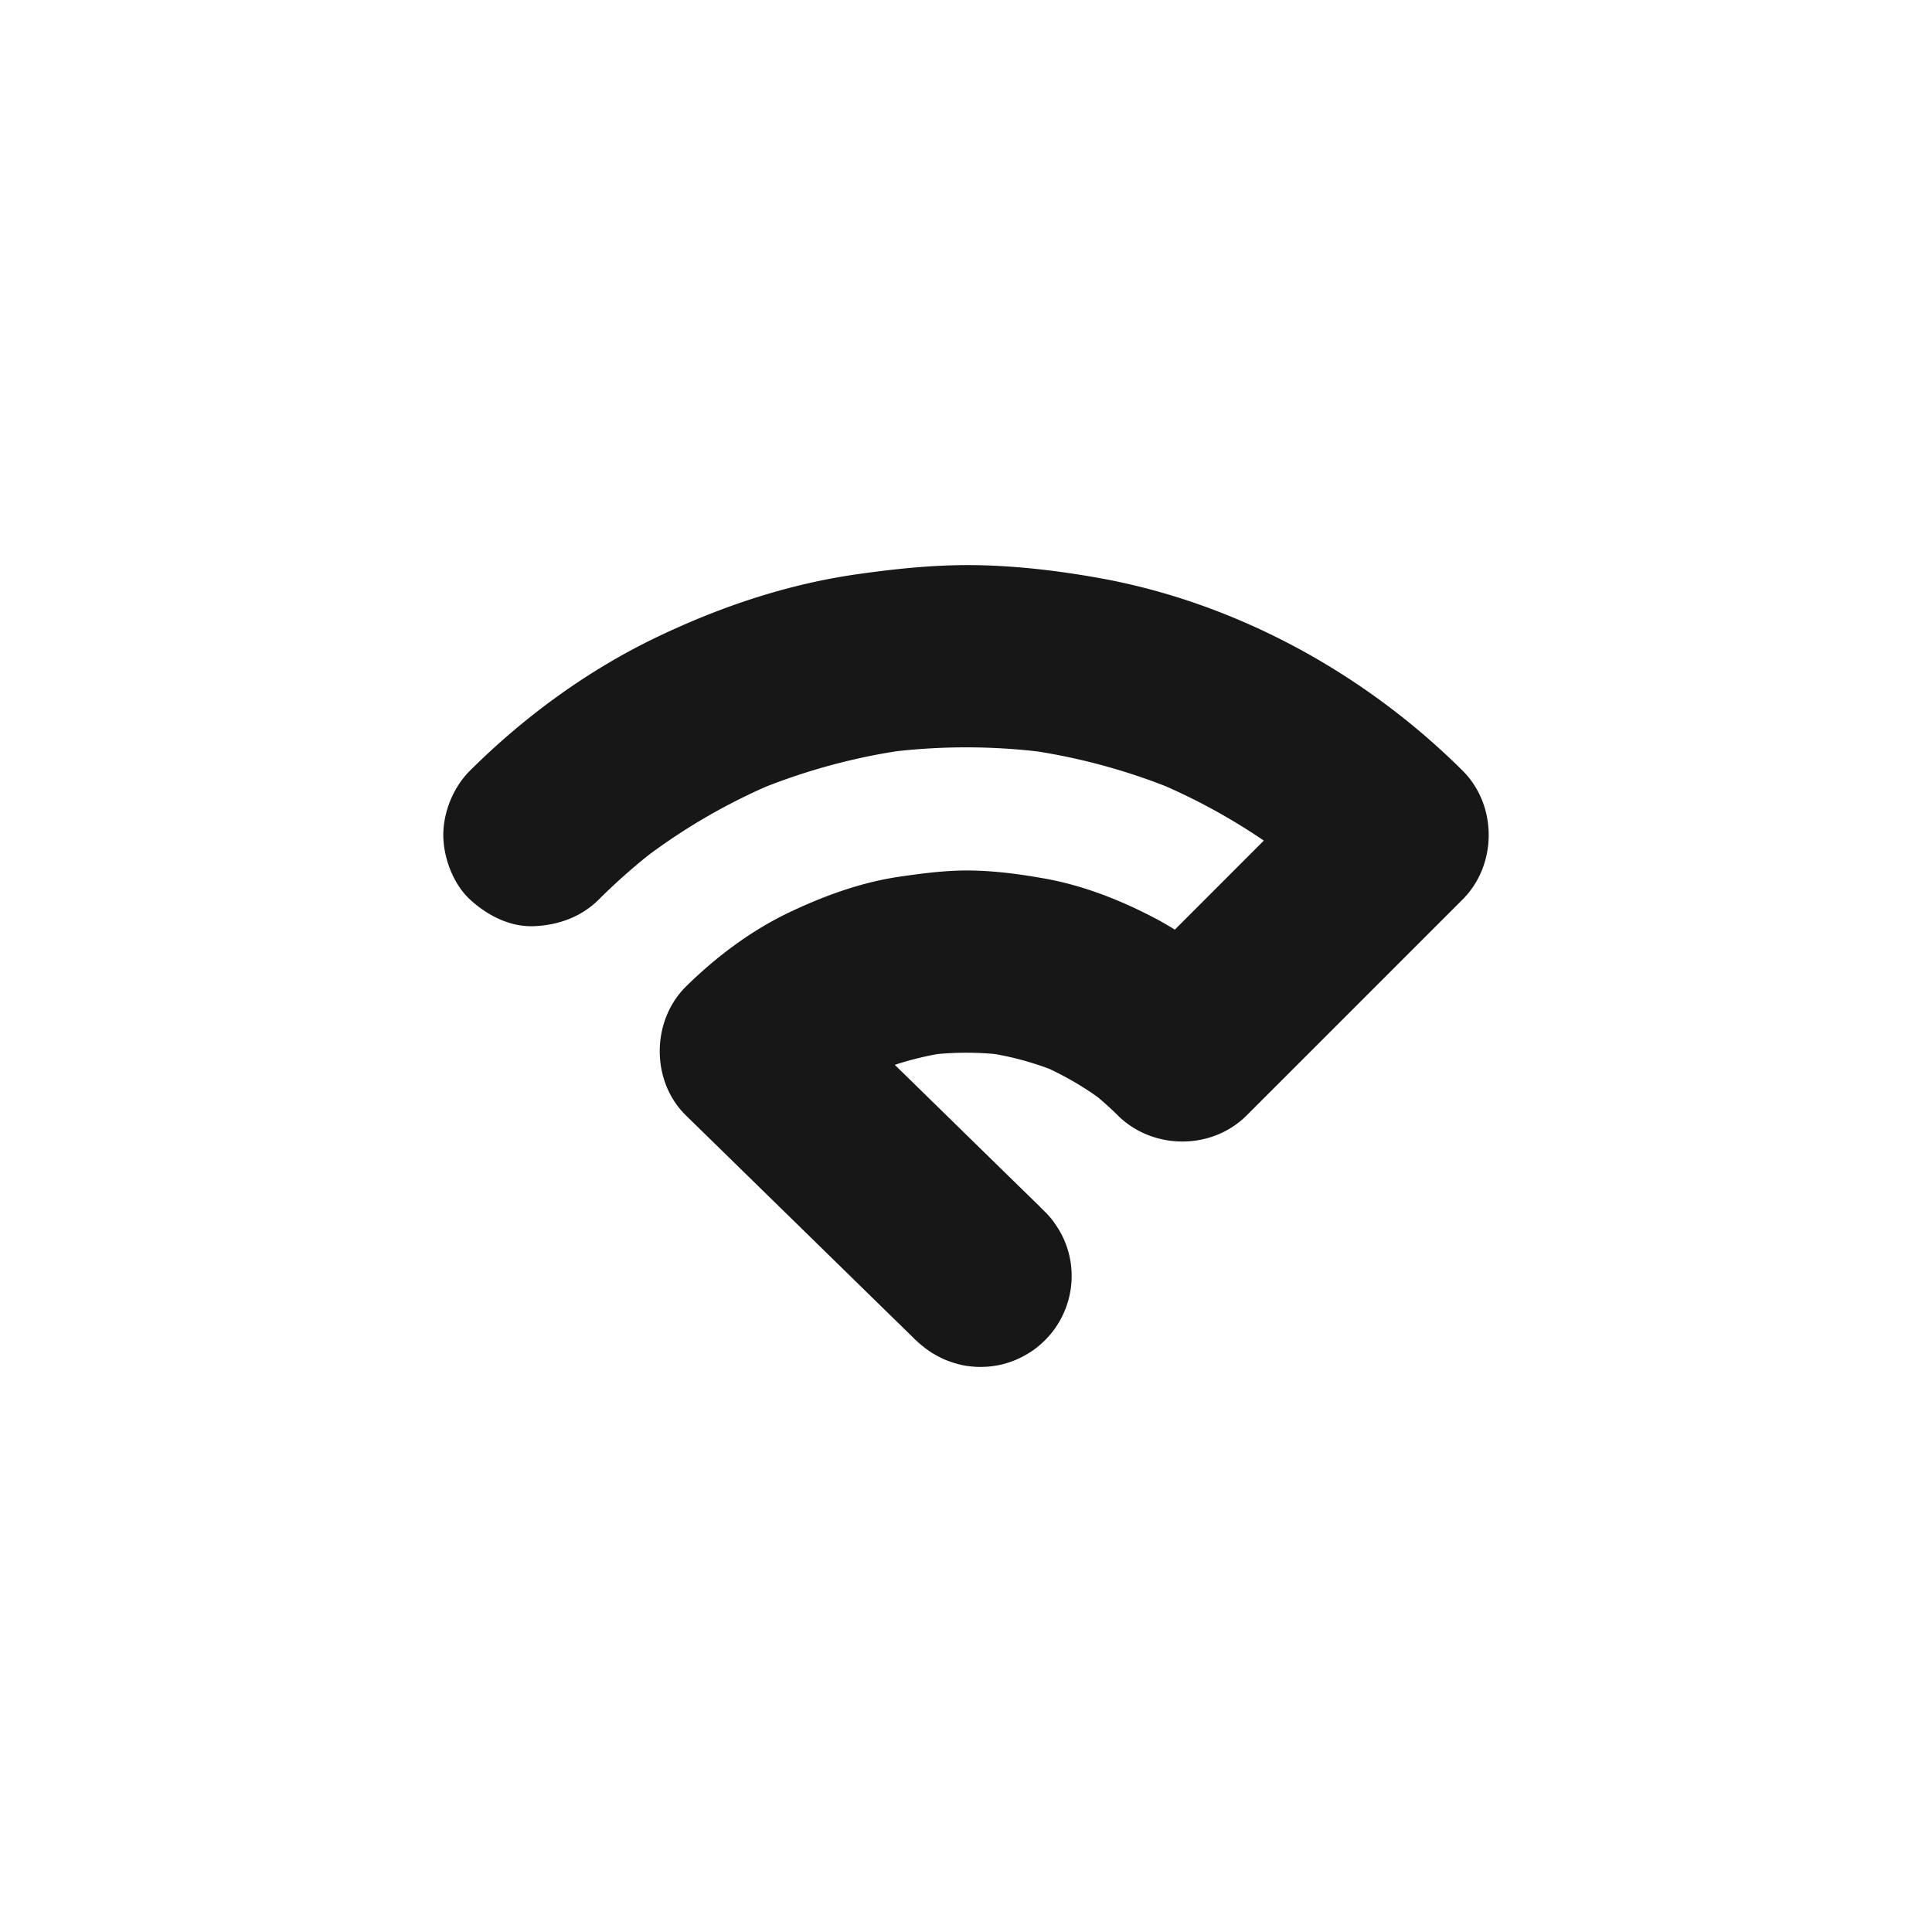 <svg xmlns="http://www.w3.org/2000/svg" viewBox="0 0 4096 4096"><defs><style>.cls-1{fill:#fff;}.cls-2{fill:#171717;}</style></defs><g id="Livello_2" data-name="Livello 2"><g id="Livello_1-2" data-name="Livello 1"><rect class="cls-1" width="4096" height="4096"/><path class="cls-2" d="M3100.83,1907,2643,2364.78c-74.16,74.16-199,73.39-273.17,0-13.45-13.44-27.51-26.11-42-38.32-.31-.15-.62-.46-.93-.62-.31-.31-.77-.62-1.08-.93a662.82,662.82,0,0,0-98.58-57.63c-.31-.15-.77-.31-1.08-.46-.46-.31-1.08-.46-1.54-.77A647.35,647.35,0,0,0,2111.49,2235c-.61,0-1.08-.16-1.7-.16-.61-.15-1.23-.15-1.85-.3a660.52,660.52,0,0,0-118.66,0c-.62.15-1.24.15-1.86.3a5.05,5.05,0,0,0-1.54.16,673.77,673.77,0,0,0-88.85,22.56q76.48,74.63,152.81,149.41,78.12,76.48,156.37,152.81c-34-29.82-297.9,248-262,283.07,2.47,2.31,4.94,4.79,7.57,7.1,2.16,1.86,4.48,3.87,6.8,5.72a2.63,2.63,0,0,1,.93.93,150.84,150.84,0,0,1-17.77-15.14q-30.36-29.91-60.88-59.49Q1750.09,2654,1619.22,2526.09l-165-161.31c-74.47-72.78-73.54-200.25,0-273.18,63.82-63,138.91-119.28,220.34-157.91,75.24-35.54,152.34-63.5,234.85-75.4,50.53-7.26,100.75-13.75,151.89-12.67,50.52.93,101.36,7.73,151,16.53,81.73,14.22,161.46,45.28,234.54,83.59,14.84,7.73,29.52,16.23,43.88,25.19q94.34-94.34,188.66-188.81a1291.42,1291.42,0,0,0-202.56-112.8s-3.87-1.78-5.87-2.62a1307.38,1307.38,0,0,0-269.32-73.24c-2.15-.31-4-.52-6-.77a1320.3,1320.3,0,0,0-293.26-.16l-6.65.93a1313.63,1313.63,0,0,0-269.31,73.39l-5.56,2.32a1279.13,1279.13,0,0,0-243.2,141.69l-3.25,2.47A1277.12,1277.12,0,0,0,1269.56,1907c-37.08,36.93-85.29,54.24-136.59,56.55-51.45,2.32-99.81-22.71-136.58-56.55-35.54-32.6-56.55-89.15-56.55-136.59,0-49.29,21.47-101.66,56.55-136.58,115.42-114.81,251.23-214,398.48-284.15,135.35-64.59,276.89-111.87,425.68-132.73,84.36-11.89,168.42-20.39,253.71-18.69,84.21,1.7,168.72,11.74,251.7,26.42,291.4,51.3,565.82,201.17,774.87,409.15C3174.84,1707.64,3174.38,1833.41,3100.83,1907Z"/><path class="cls-2" d="M2272,2705a175.1,175.1,0,0,1-1.54,23.95c-.31,3.56-.93,6.95-1.55,10.51-.46,2.78-1.08,5.41-1.7,8.19a192.3,192.3,0,0,1-58.4,100.12c-.93.93-1.86,1.7-2.78,2.47-3.71,3.25-7.58,6.34-11.59,9.43a166.7,166.7,0,0,1-16.38,10.81,189.37,189.37,0,0,1-81.58,26.73c-2.48.16-5,.47-7.57.47-3.25.15-6.49.31-9.89.31s-6.49-.16-9.74-.16c-3.24-.31-6.49-.46-9.73-.77h-.16c-6.33-.62-12.51-1.55-18.69-2.78-.16-.16-.31-.16-.62-.16a195.47,195.47,0,0,1-26.73-7.72c-.31,0-.46,0-.62-.16a169.3,169.3,0,0,1-23.48-10.5c-6.34-3.25-12.52-7-18.24-10.66-1.54-1.09-3.09-2.17-4.48-3.25a14,14,0,0,1-1.85-1.39c-1.08-.62-2-1.39-3.09-2.16a20,20,0,0,0-2.16-1.7,2.63,2.63,0,0,0-.93-.93c-2.32-1.85-4.64-3.86-6.8-5.72-2.63-2.31-5.1-4.79-7.57-7.1a193.17,193.17,0,0,1,27-297.9,179.43,179.43,0,0,1,24.26-13.91,190.45,190.45,0,0,1,29.66-11.43,193.59,193.59,0,0,1,181.09,40.33c2.94,2.93,5.72,5.71,8.65,8.49,2.17,2.17,4.33,4.33,6.34,6.49,2.16,2.48,4.32,5,6.49,7.57.15,0,.15.16.31.31a153.06,153.06,0,0,1,11.12,15.15A189.88,189.88,0,0,1,2272,2705Z"/></g></g></svg>